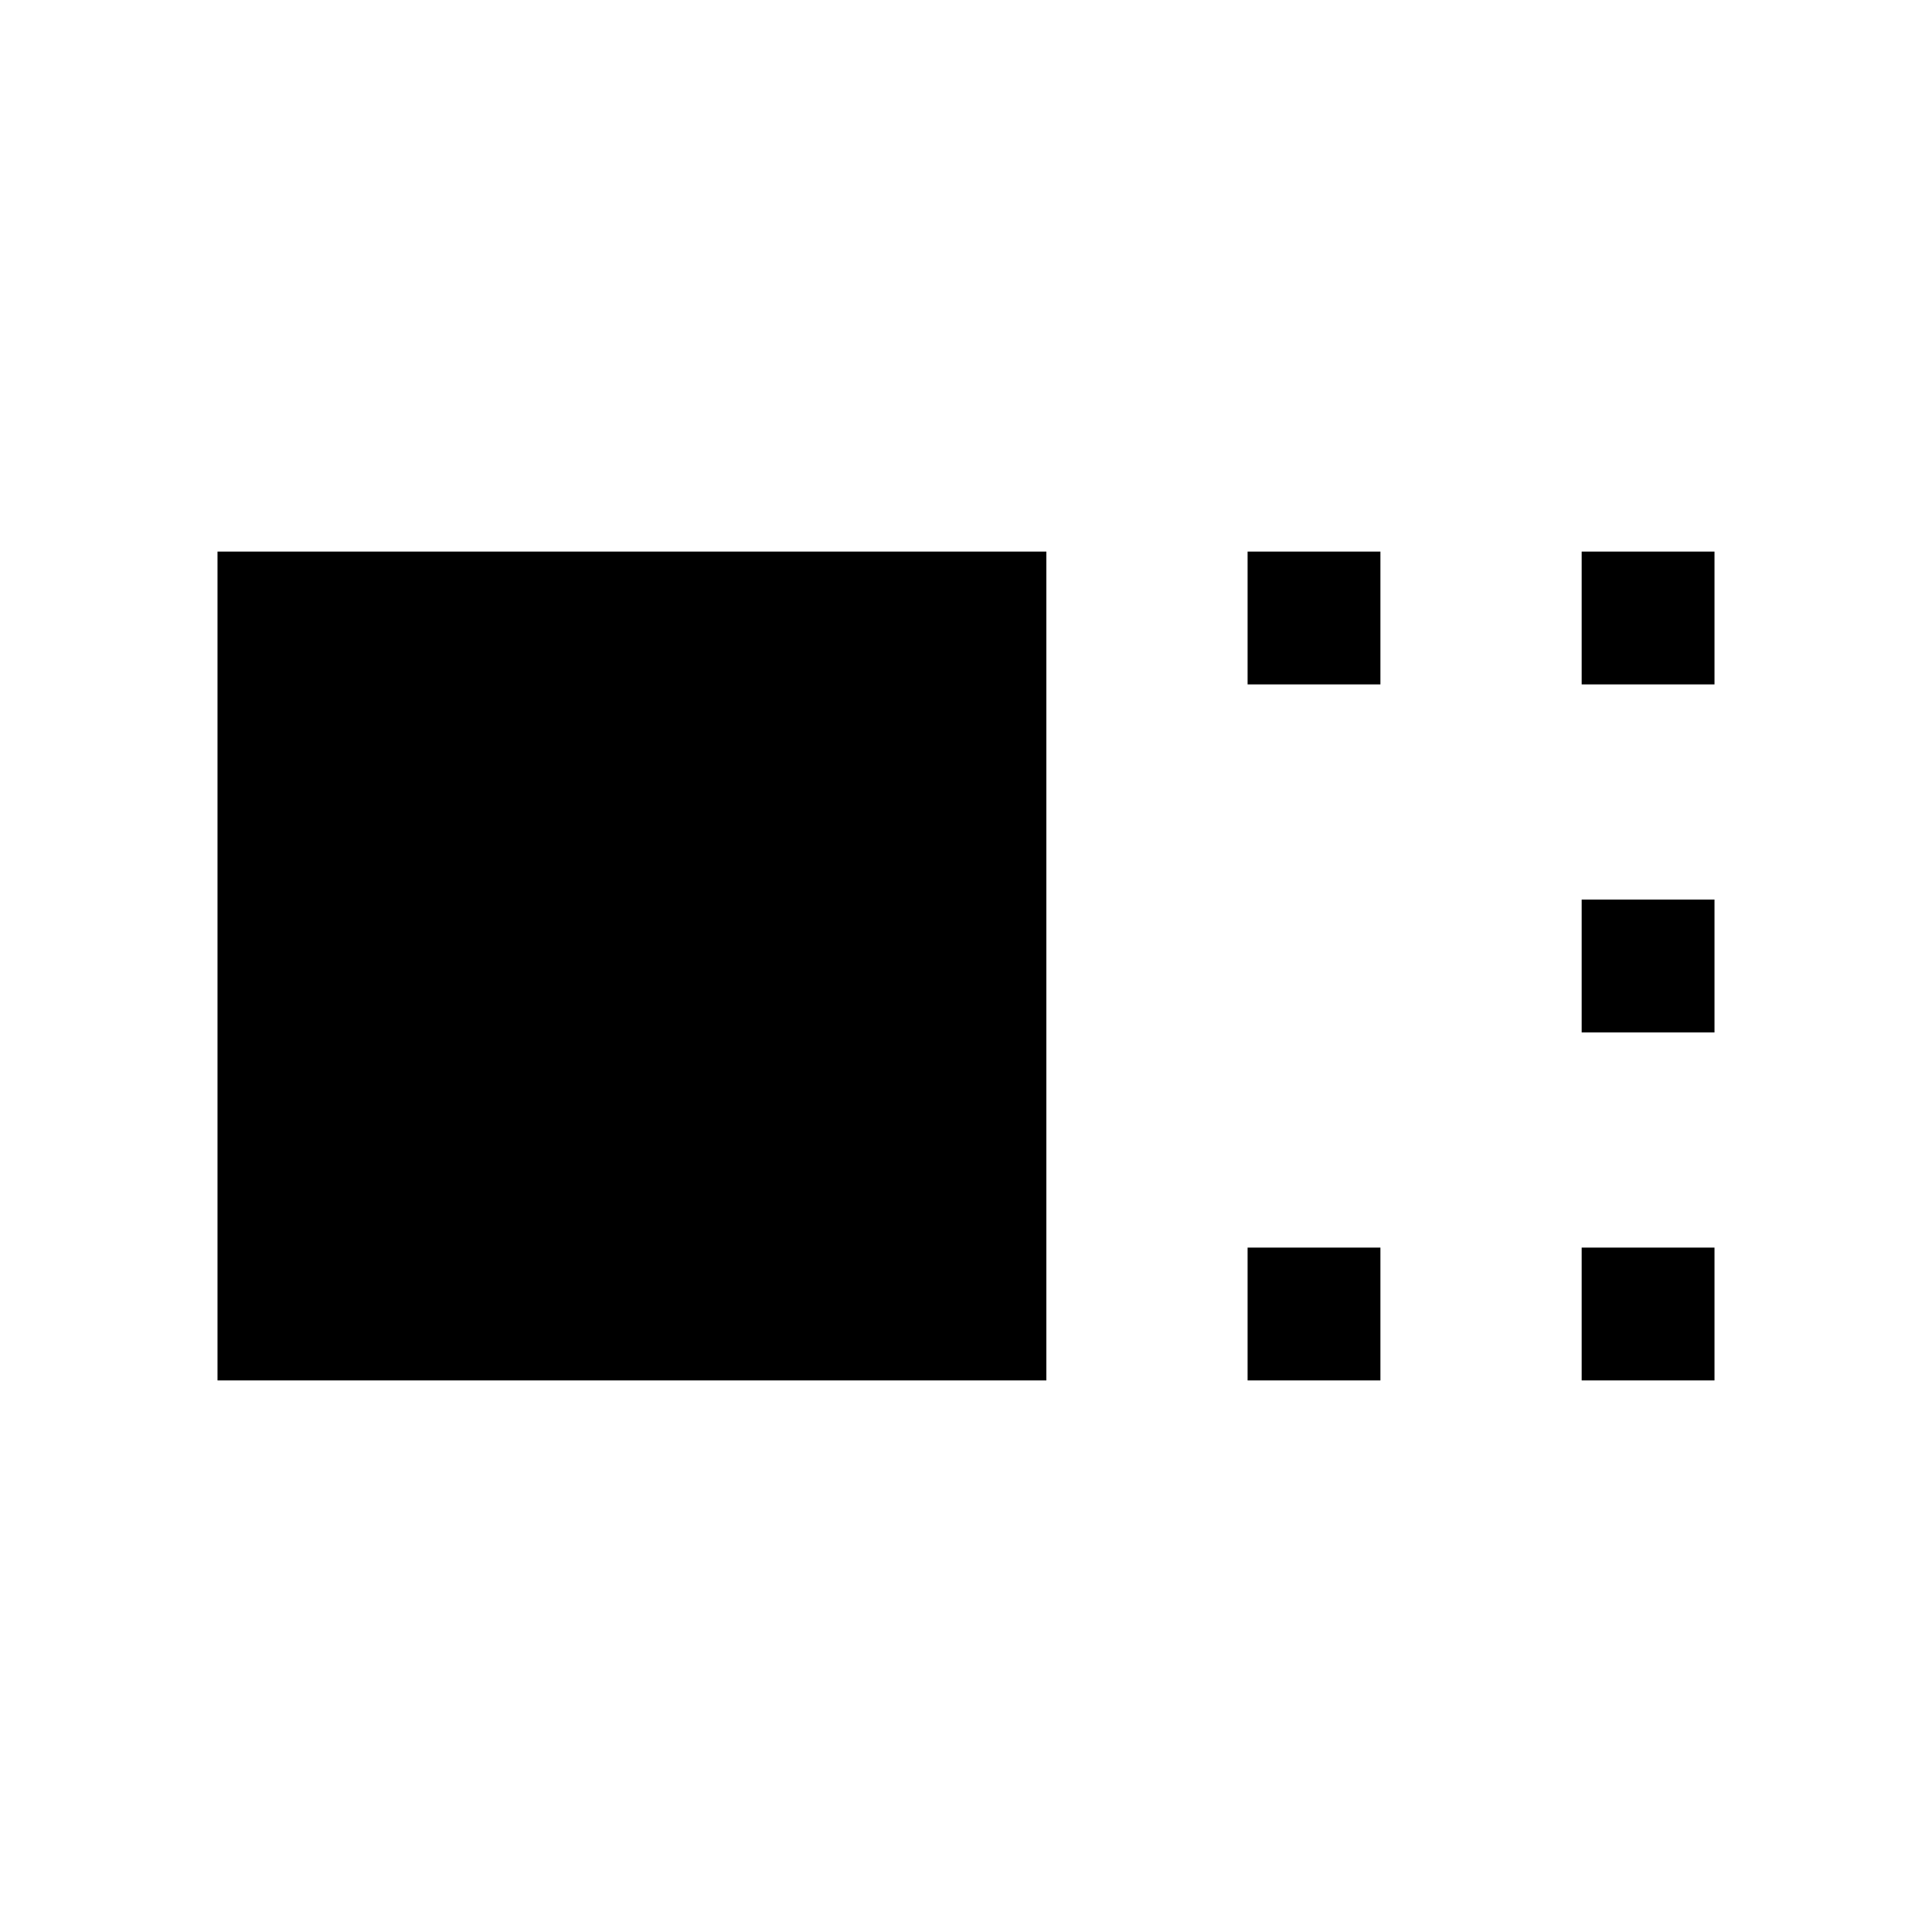 <svg xmlns="http://www.w3.org/2000/svg" height="24" viewBox="0 96 960 960" width="24"><path d="M108.077 781.923V370.077h411.846v411.846H108.077Zm511.846-345.846v-66h66v66h-66Zm0 345.846v-66h66v66h-66Zm166-345.846v-66h66v66h-66Zm0 172.923v-66h66v66h-66Zm0 172.923v-66h66v66h-66Z"/></svg>